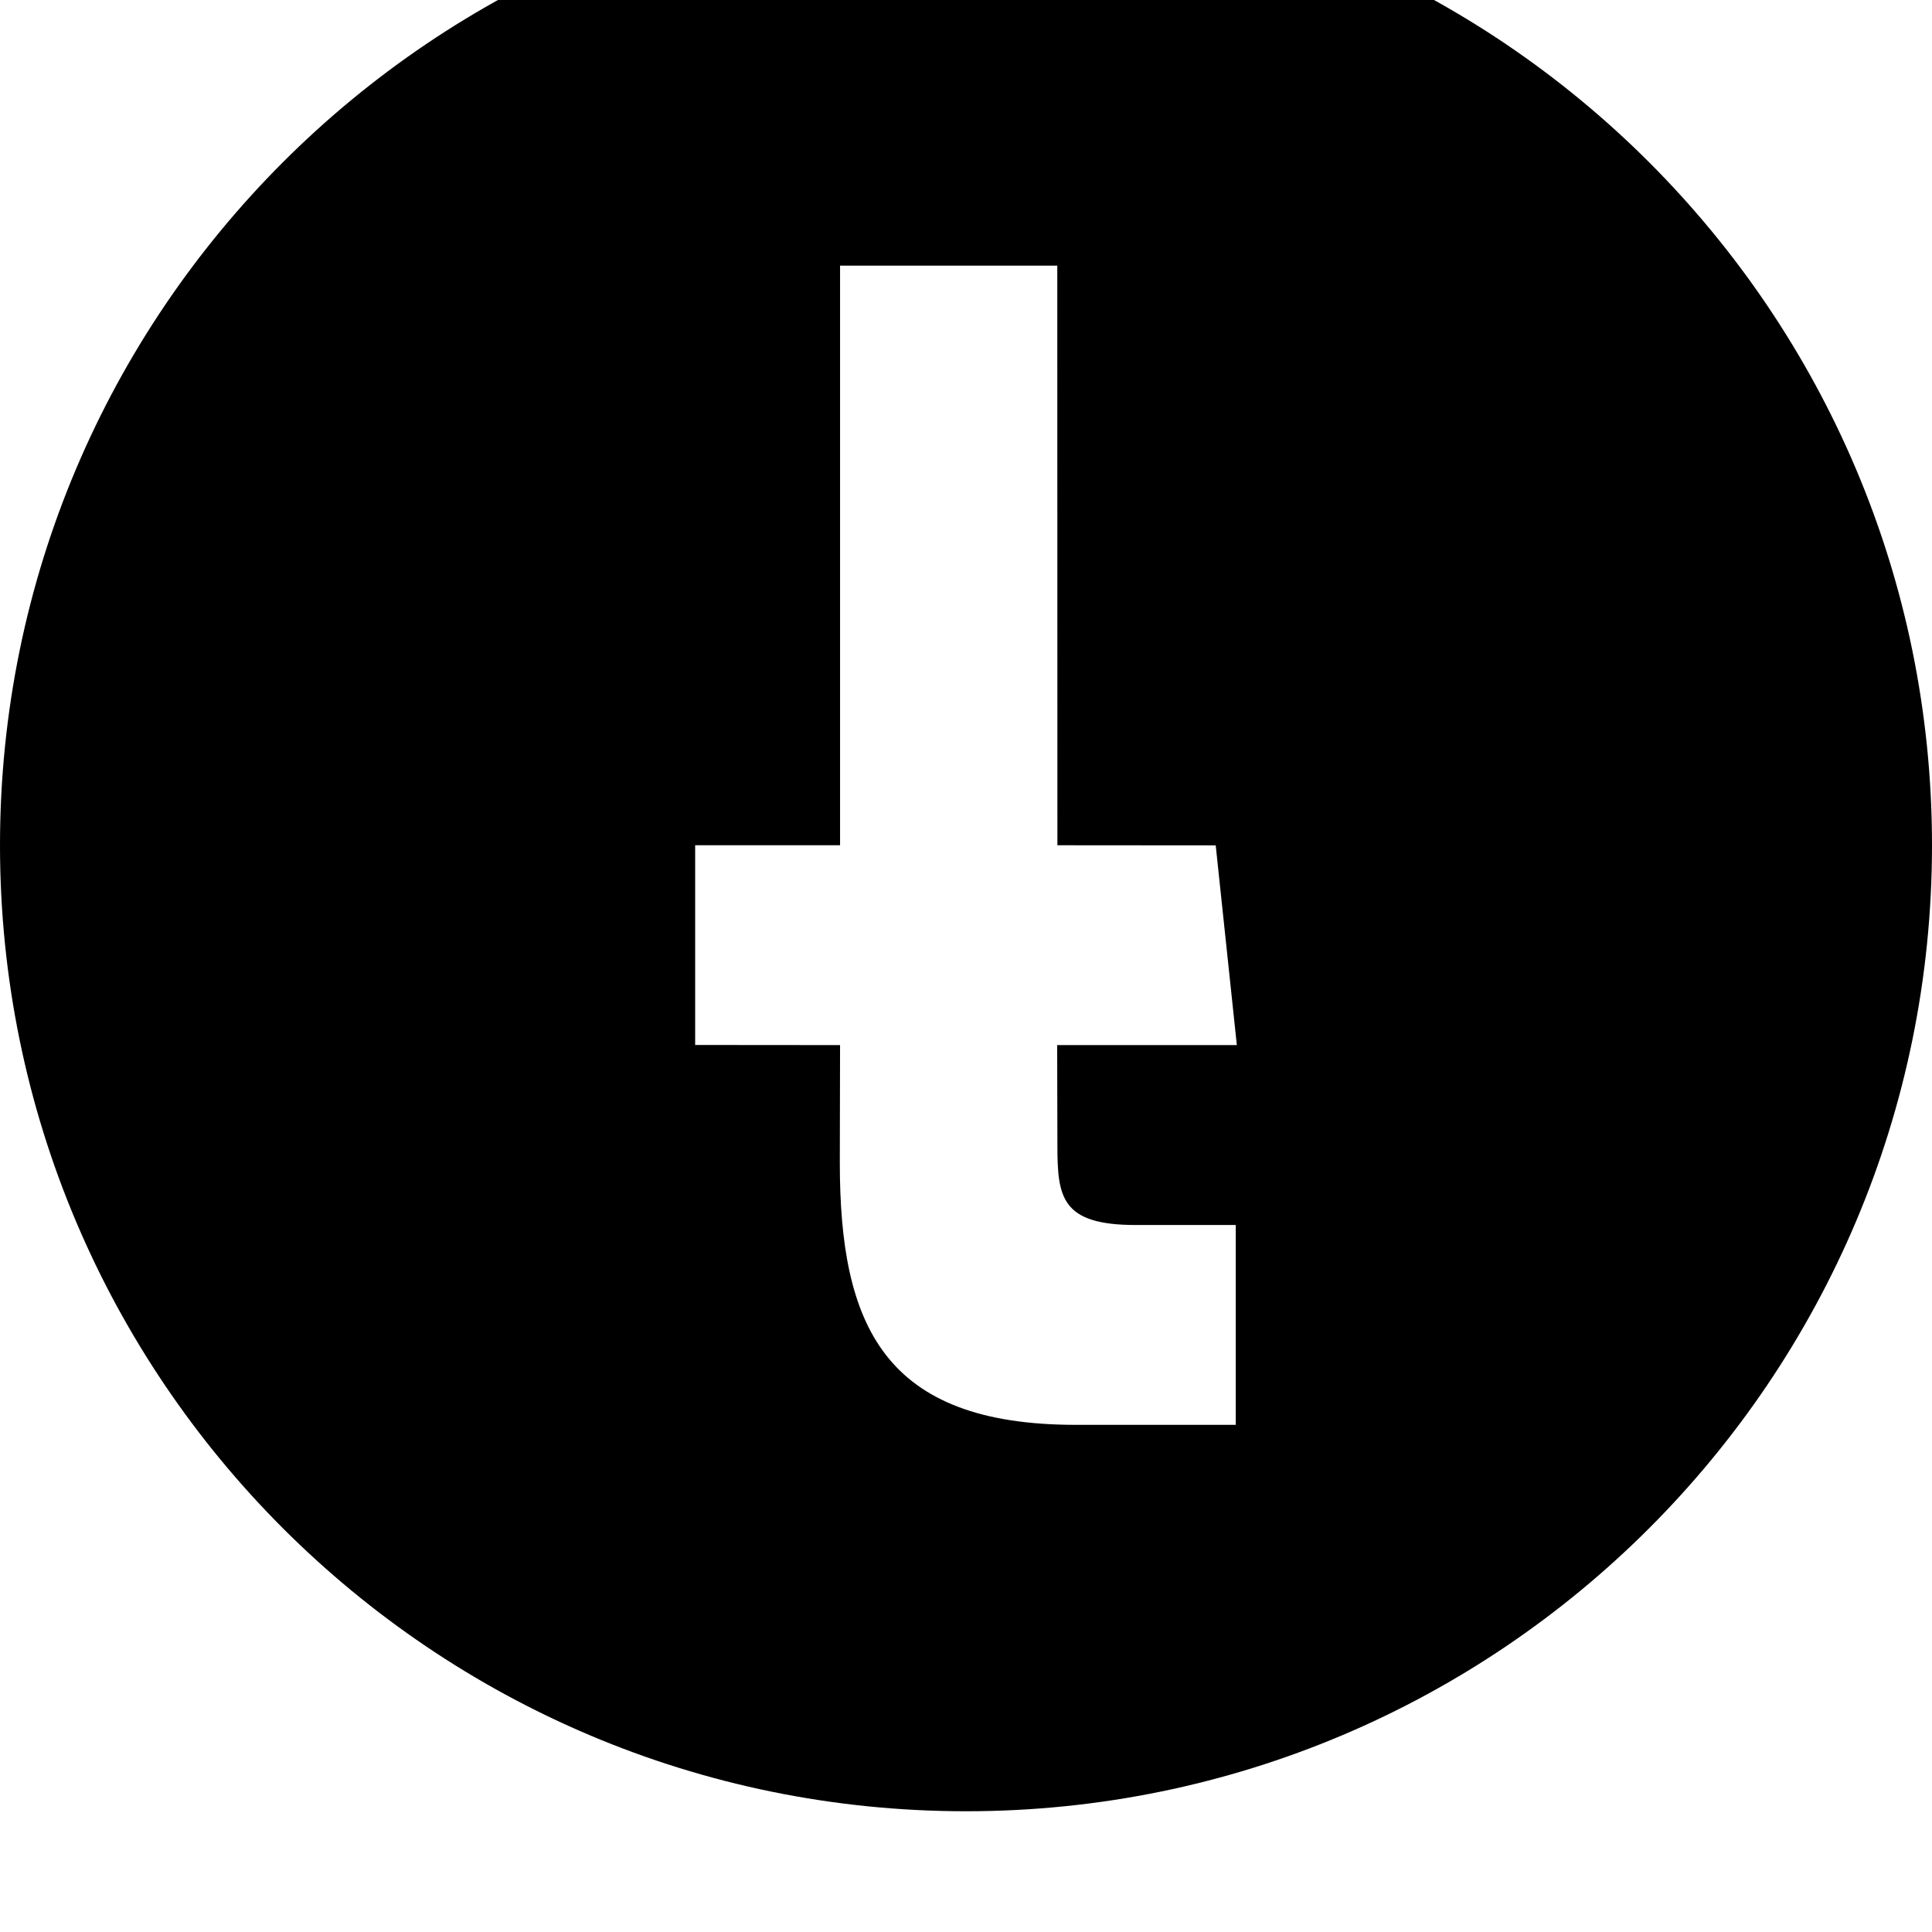 <svg width="64" height="64" viewBox="0 0 512 512" xmlns="http://www.w3.org/2000/svg"><path d="M256 480C114.624 480 0 365.376 0 224S114.624-32 256-32 512 82.624 512 224c0 141.408-114.624 256-256 256zm66.176-255.968L280.224 224l-.032-153.6h-57.568V224h-38.4v52.928l38.4.032-.064 31.168c0 43.2 11.712 69.472 62.56 69.472h42.368v-52.96h-26.496c-19.808 0-20.768-7.392-20.768-21.184l-.064-26.496h47.616l-5.6-52.928z"/></svg>